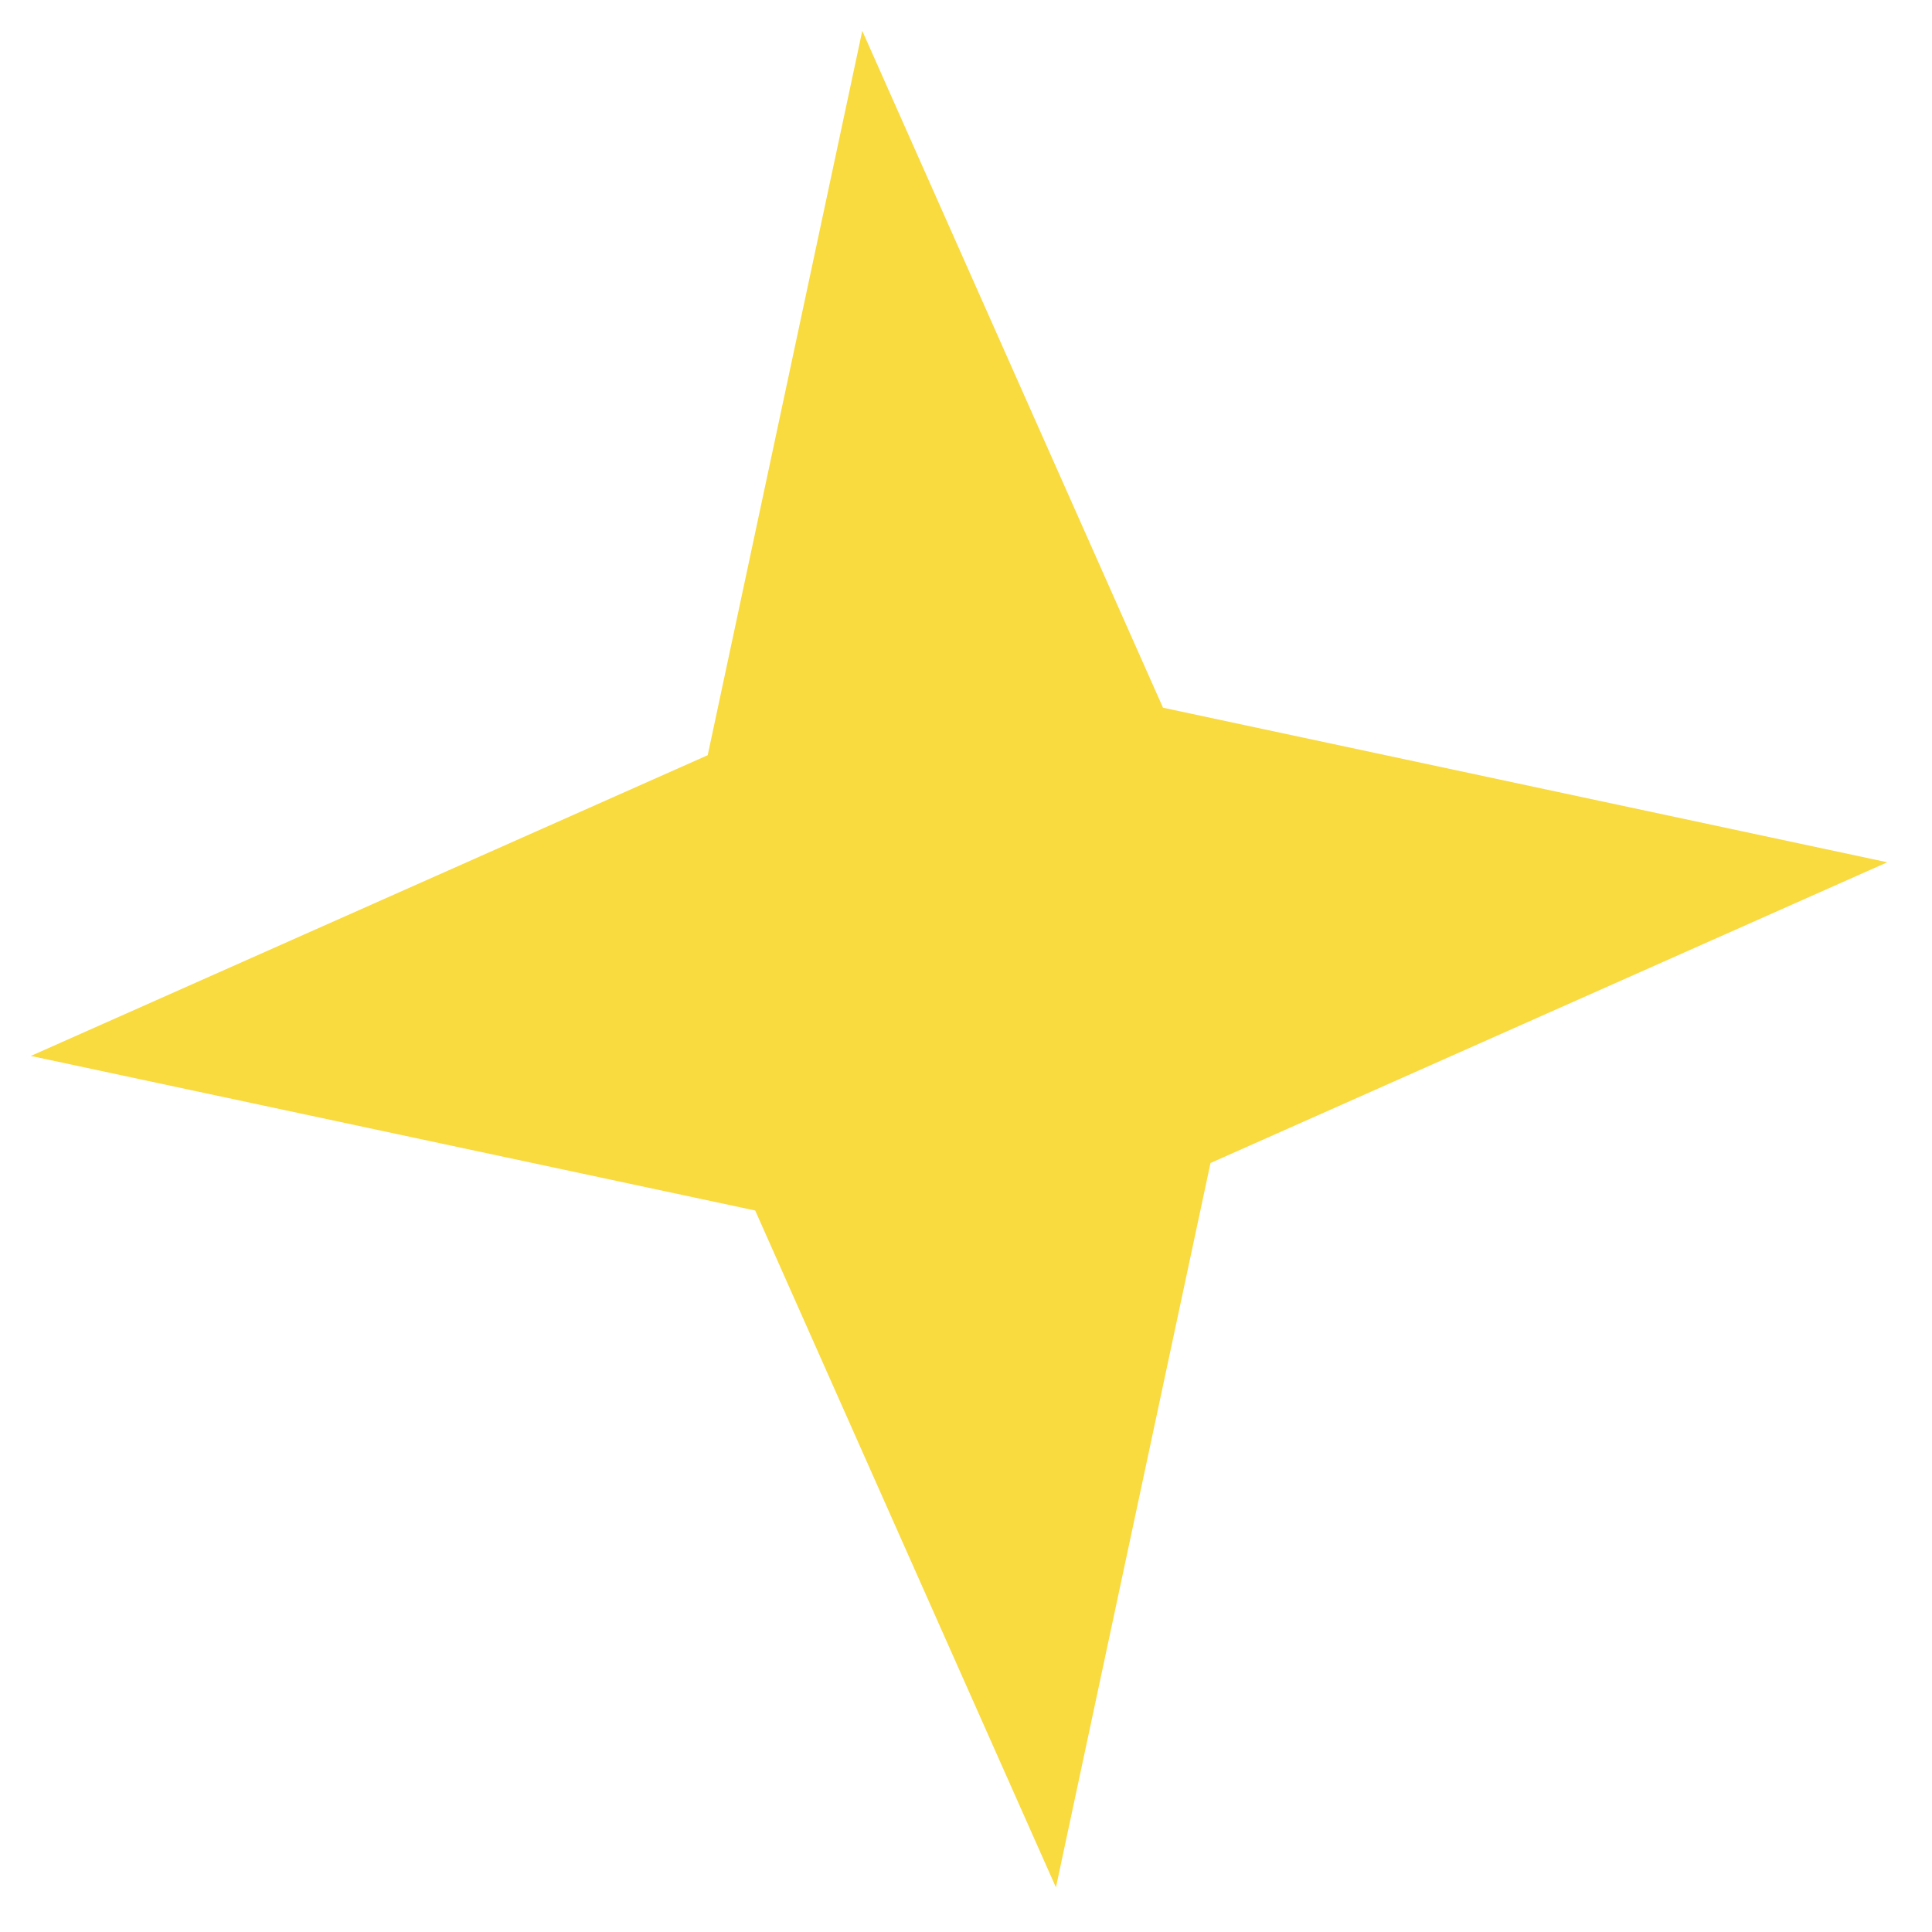 <svg width="29" height="29" viewBox="0 0 29 29" fill="none" xmlns="http://www.w3.org/2000/svg">
<path d="M17.457 10.623L12.943 0.463L10.623 11.336L0.463 15.85L11.336 18.17L15.85 28.33L18.17 17.457L28.329 12.943L17.457 10.623Z" fill="#F9DA3F"/>
</svg>
